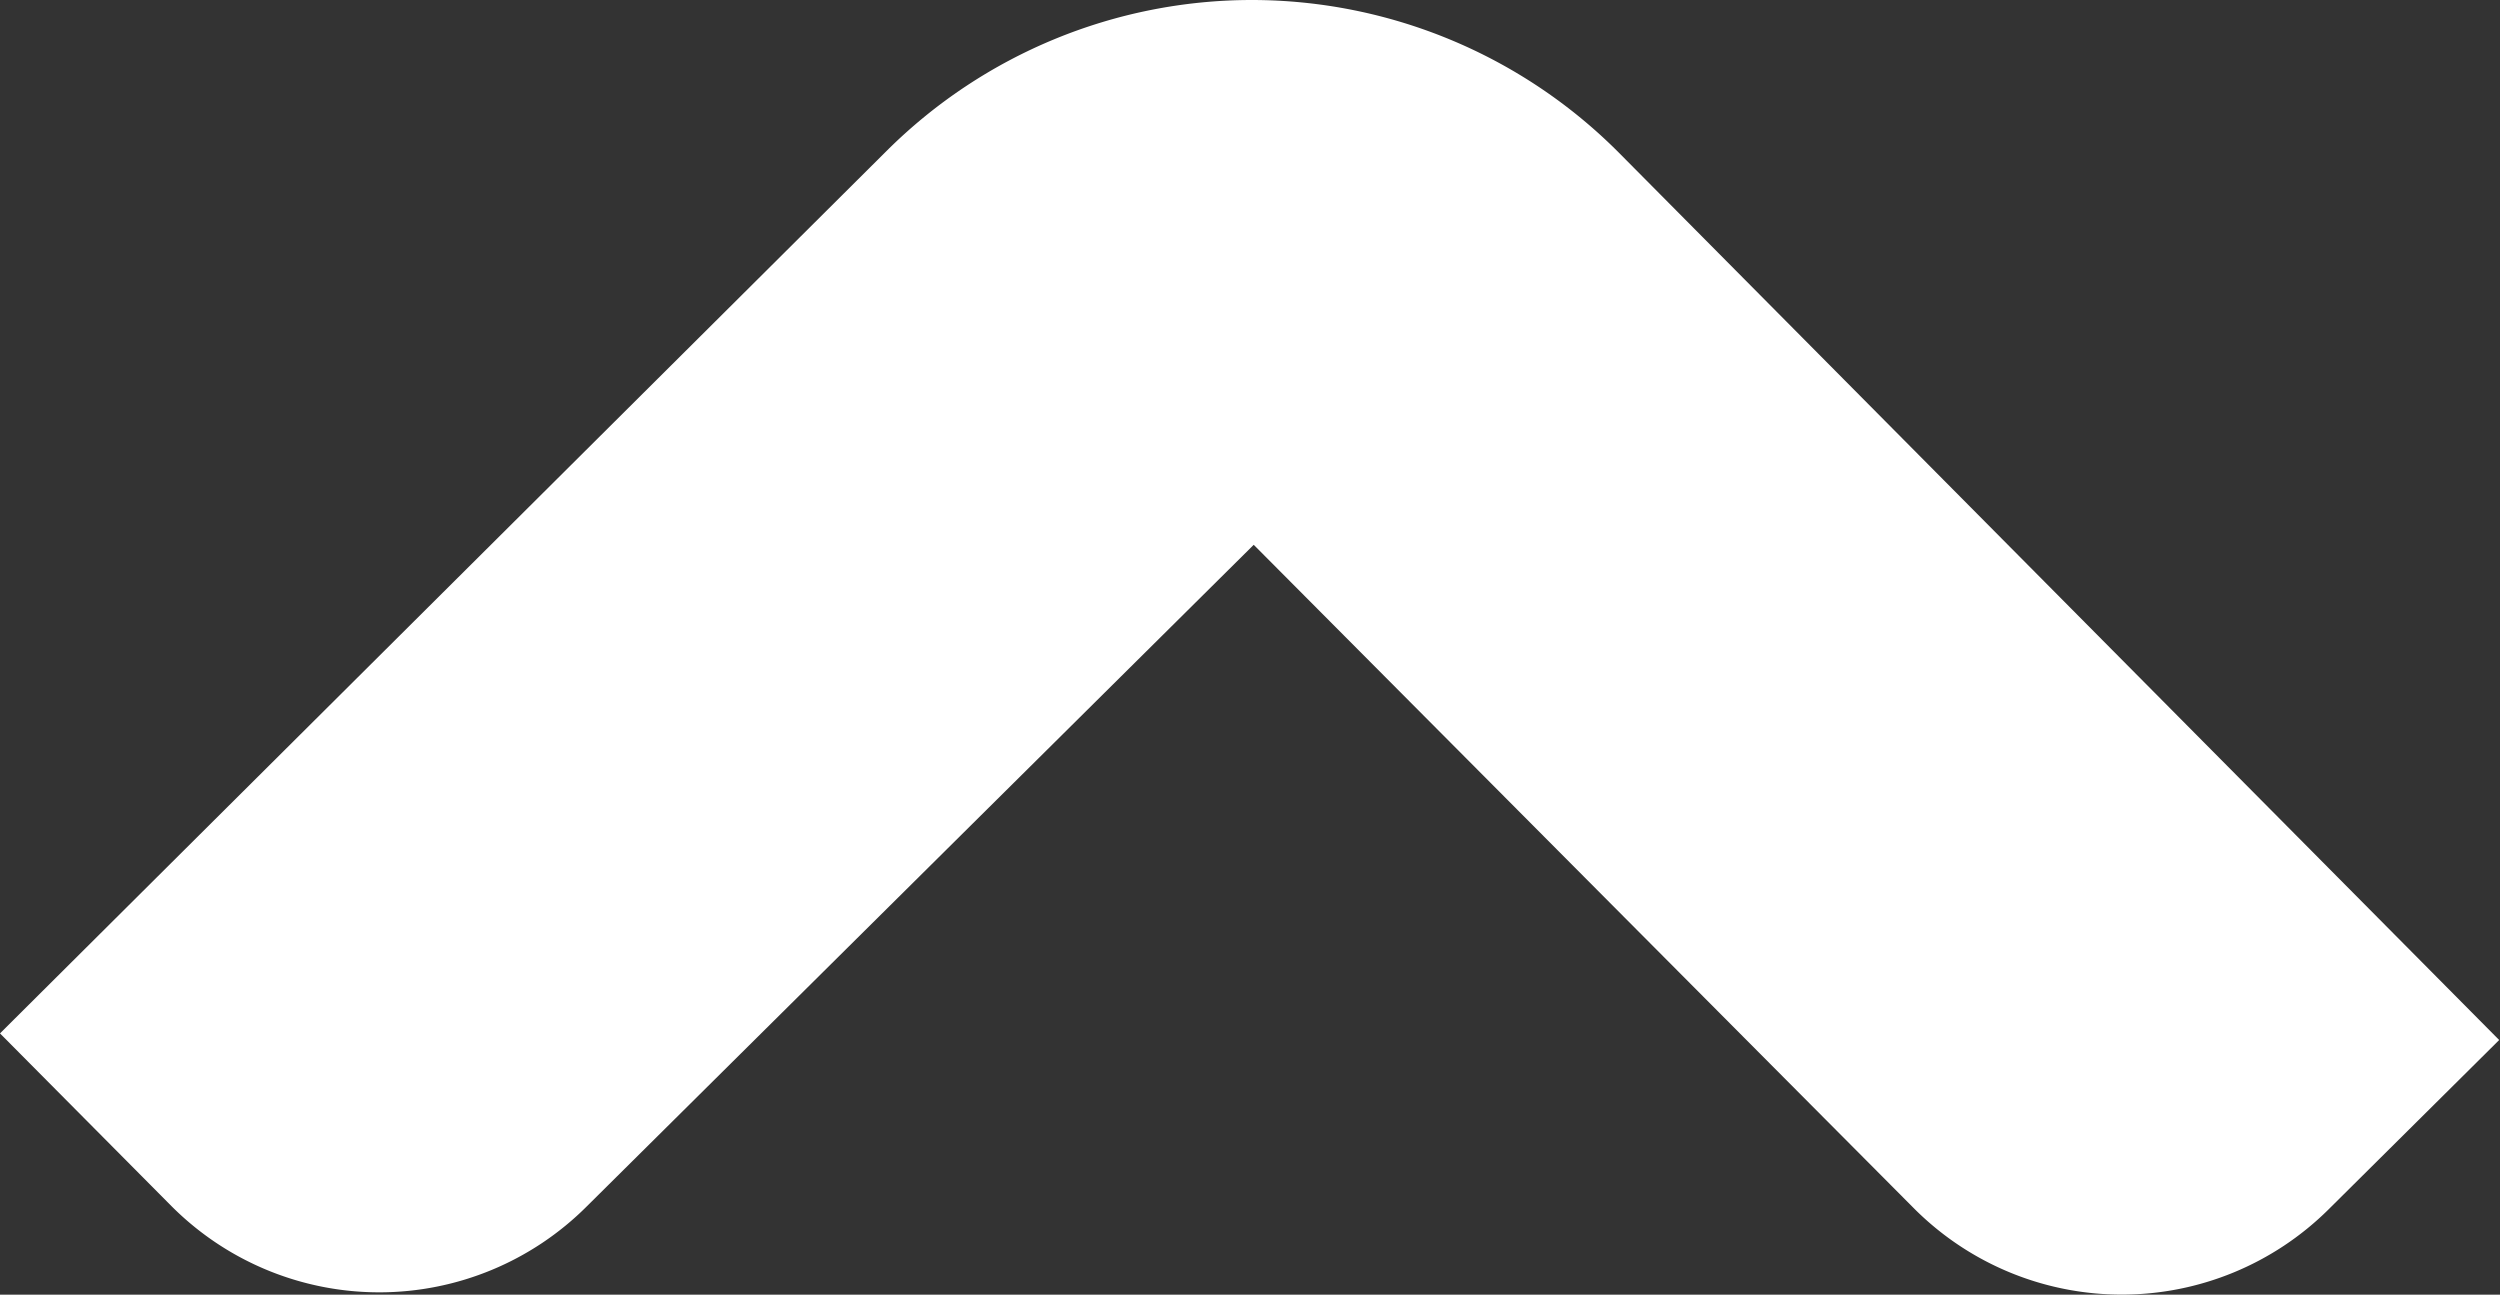 <svg xmlns="http://www.w3.org/2000/svg" viewBox="0 0 60.48 31.32"><rect x="0" y="0" width="60.48" height="31.32" fill="#333333" stroke="none"/><defs><style>.cls-1{fill:#fff;}</style></defs><title>Fichier 5</title><g id="Calque_2" data-name="Calque 2"><g id="P1-Viewport2"><path class="cls-1" d="M14.2,29.18l16.13-16,16,16.08a7.1,7.1,0,0,0,10,0l4.13-4.1L39.16,3.69A12.54,12.54,0,0,0,30.28,0h0a12.53,12.53,0,0,0-8.82,3.64L0,25l4.16,4.19A7.1,7.1,0,0,0,14.2,29.18Z"/></g></g></svg>